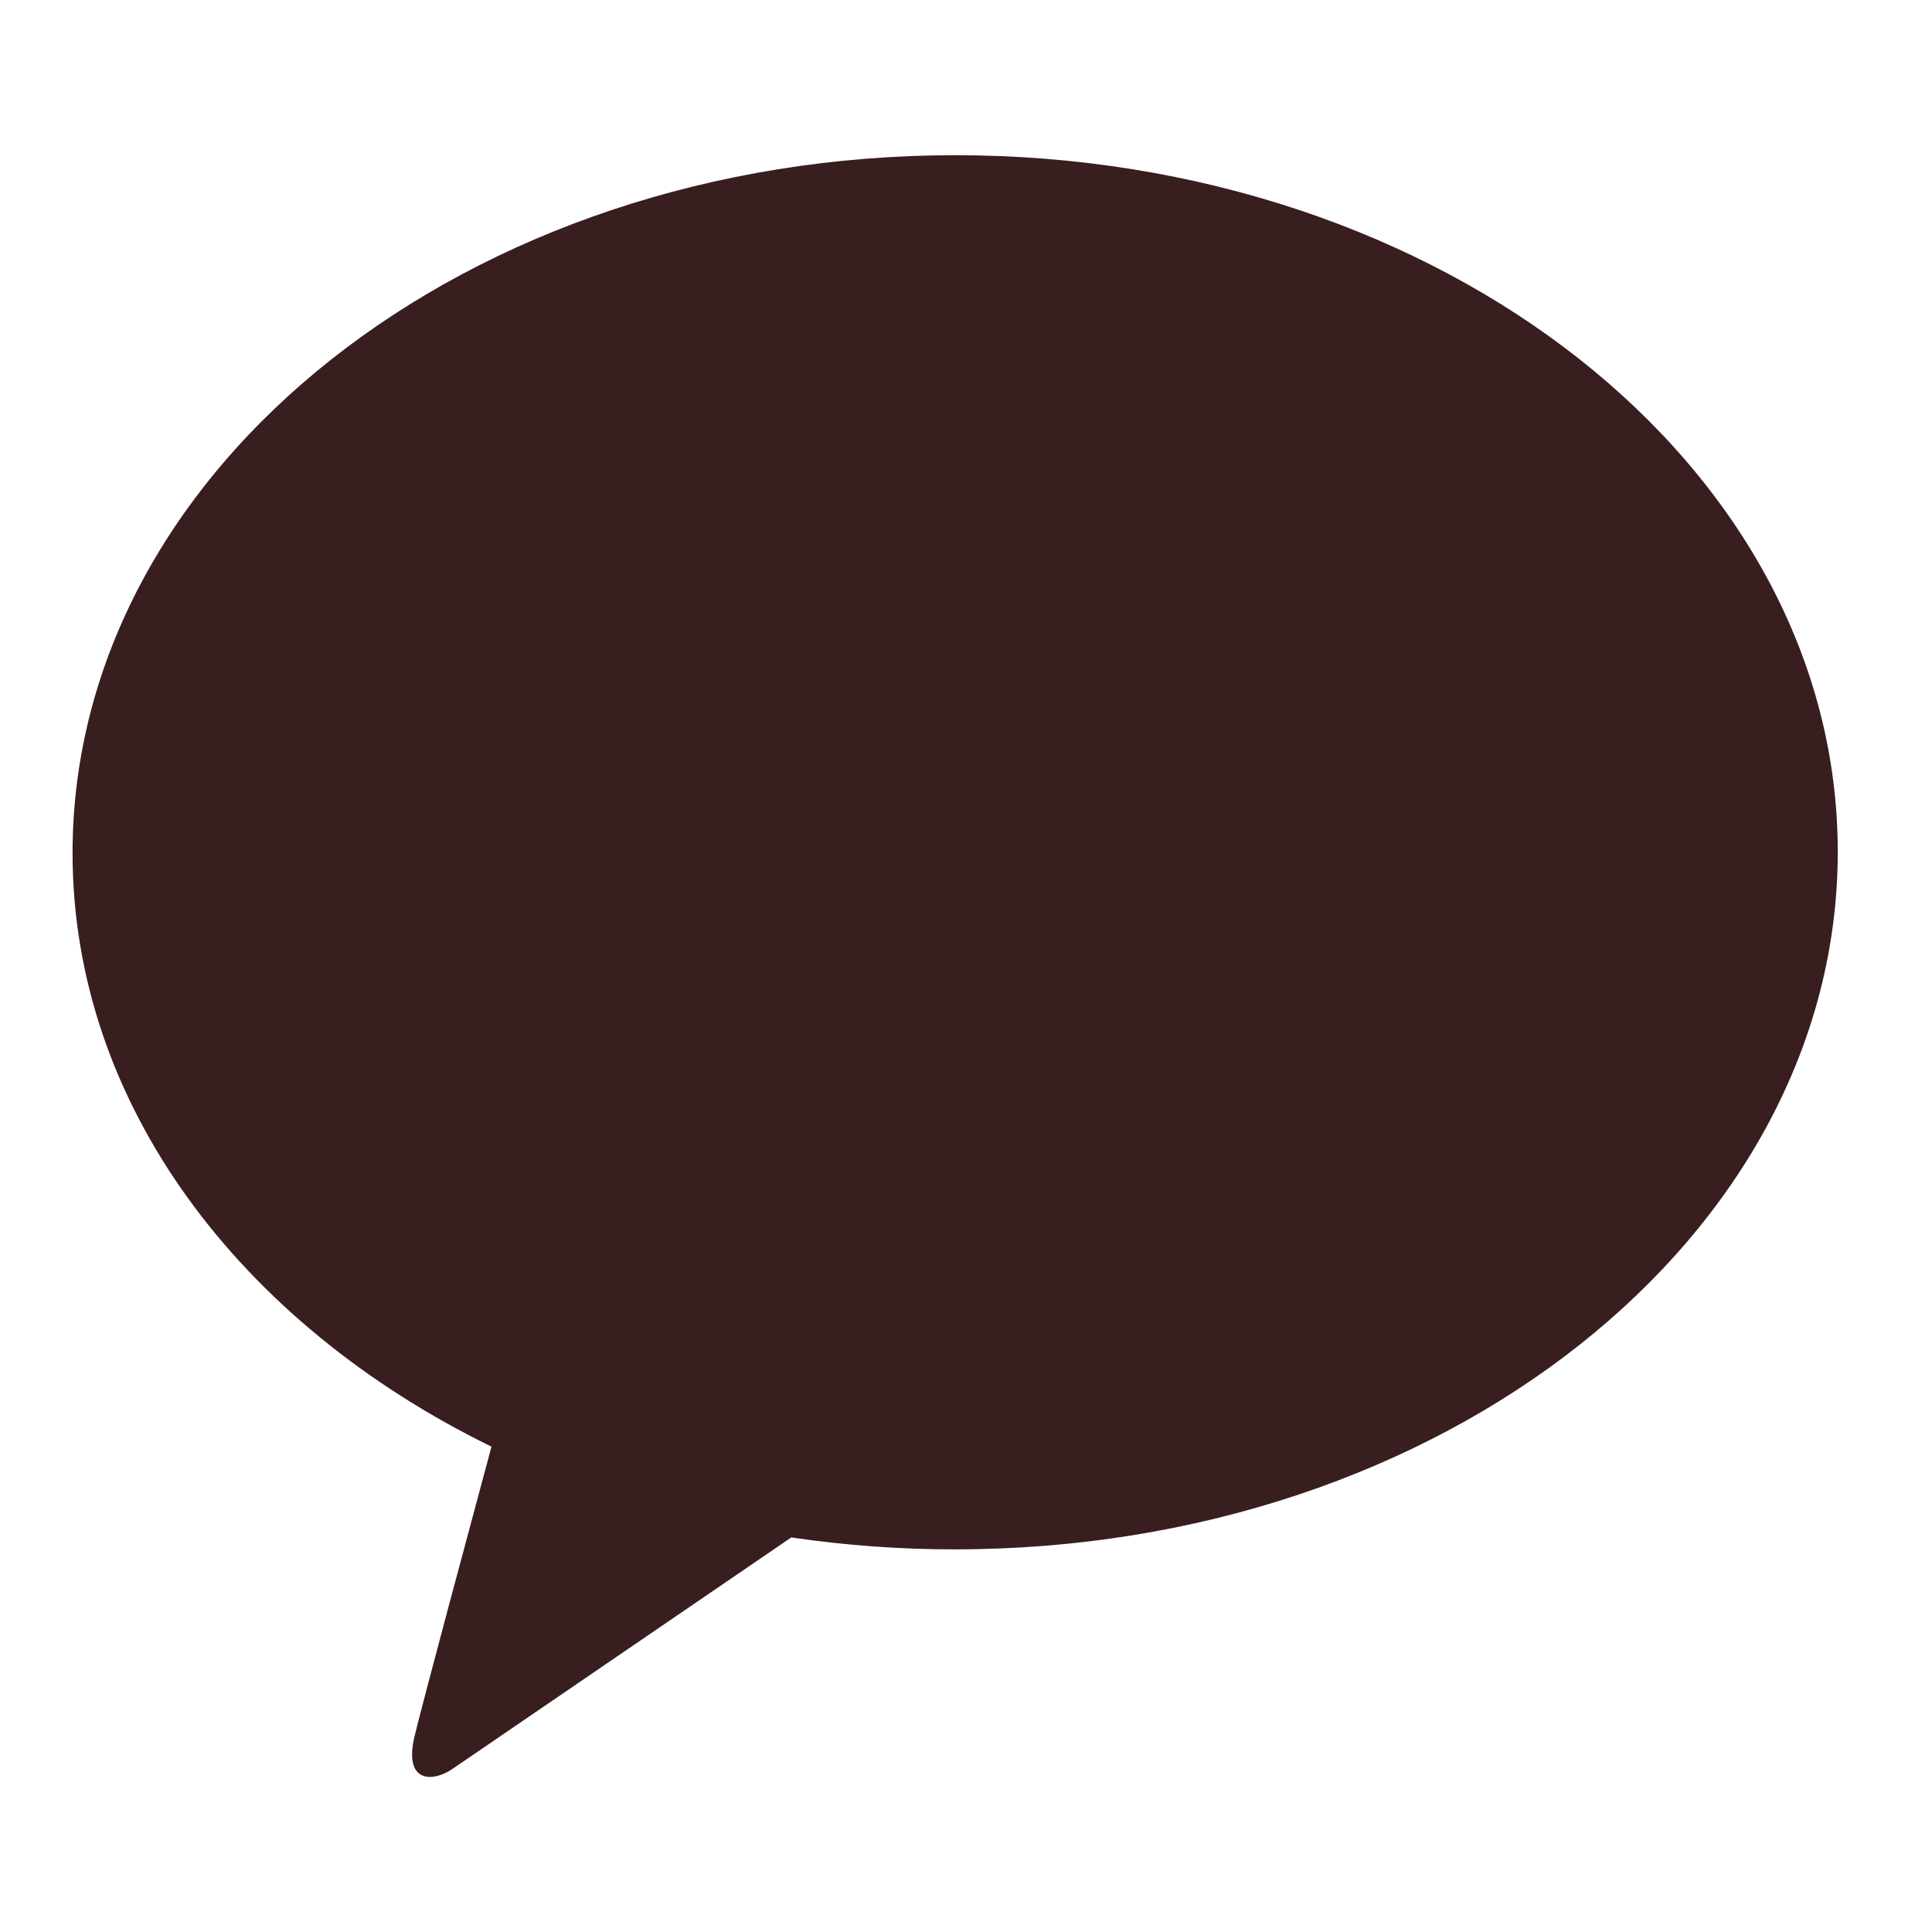 <svg width="18" height="18" viewBox="0 0 18 18" fill="none" xmlns="http://www.w3.org/2000/svg">
<path d="M8.899 1.446C4.359 1.446 0.676 4.356 0.676 7.948C0.676 10.283 2.235 12.333 4.579 13.478C4.406 14.121 3.953 15.804 3.865 16.165C3.754 16.612 4.027 16.606 4.209 16.485L7.372 14.324C7.877 14.398 8.388 14.436 8.899 14.435C13.442 14.435 17.122 11.525 17.122 7.936C17.122 4.347 13.442 1.446 8.899 1.446Z" fill="#381E1F"/>
</svg>
